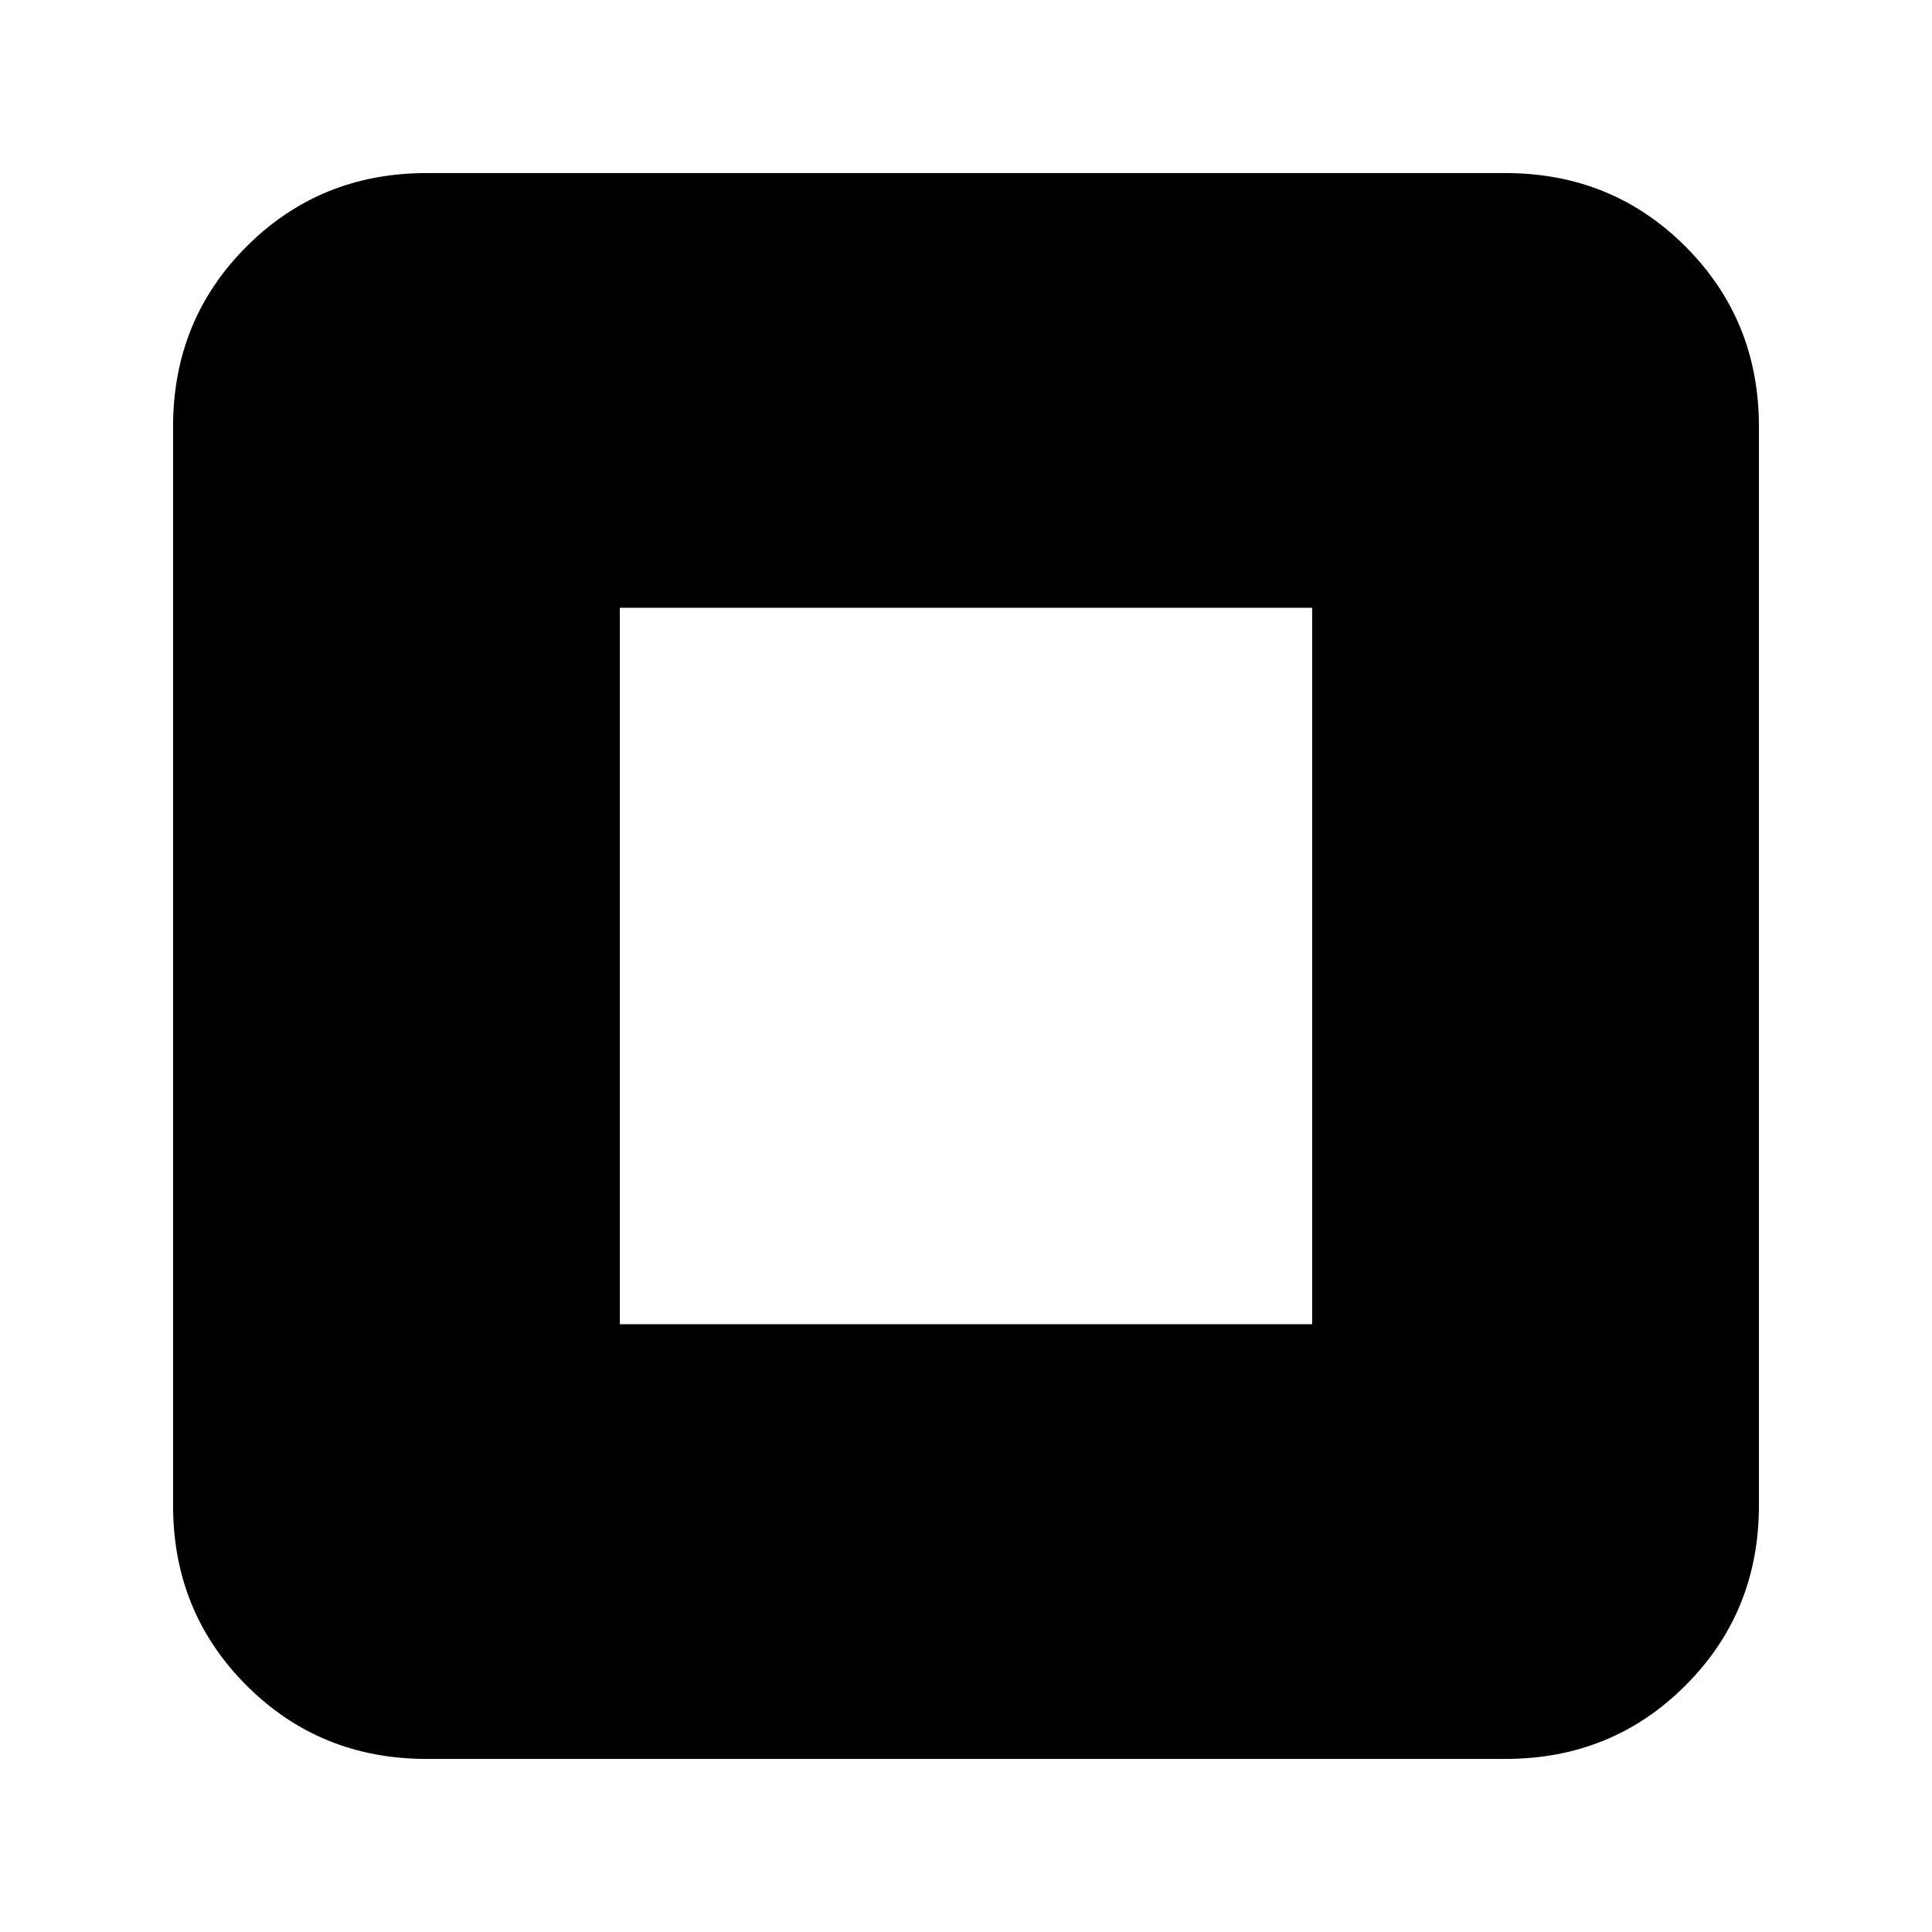 <svg xmlns="http://www.w3.org/2000/svg" height="24" viewBox="0 -960 960 960" width="24"><path d="M308-302h344v-356H308v356ZM212-86q-53 0-89.5-36.5T86-212v-536q0-53 36.5-89.5T212-874h536q53 0 89.5 36.5T874-748v536q0 53-36.5 89.5T748-86H212Z"/></svg>